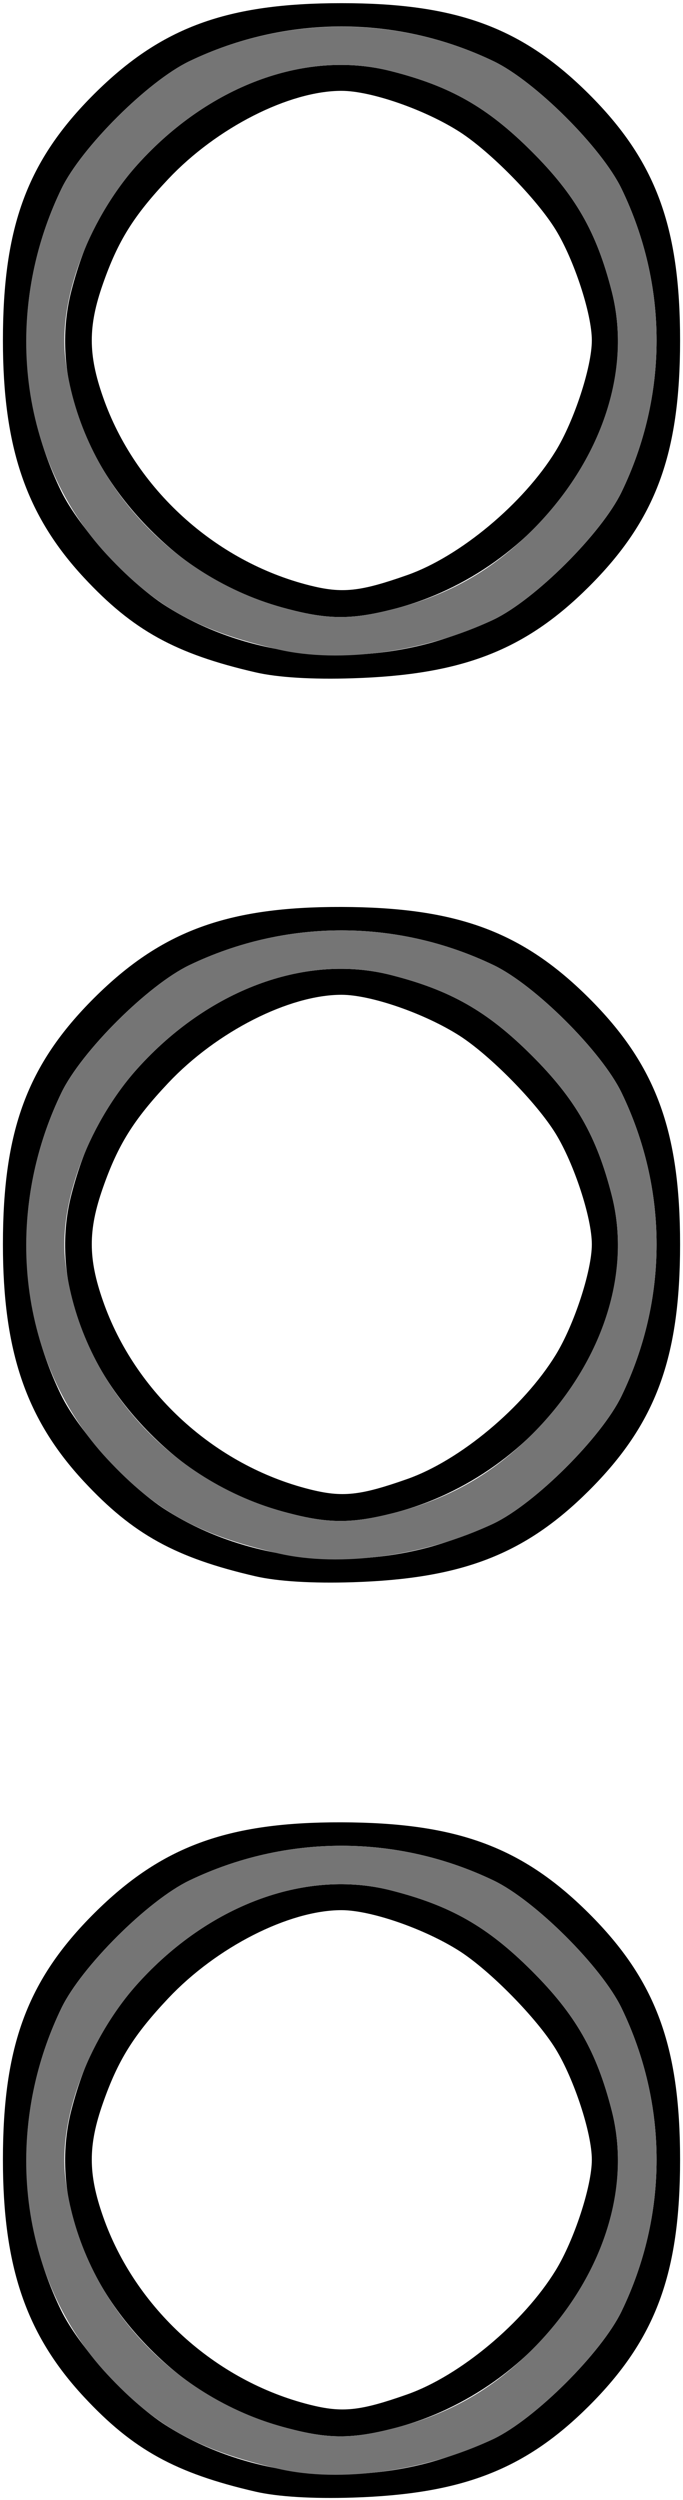 <?xml version="1.0" encoding="UTF-8" standalone="no"?>
<!DOCTYPE svg PUBLIC "-//W3C//DTD SVG 1.1//EN"
"http://www.w3.org/Graphics/SVG/1.1/DTD/svg11.dtd">
<svg width="164px" height="600px"
xmlns="http://www.w3.org/2000/svg" version="1.1">
<g transform="translate(0000, 0000) scale(1, 1)">
<path fill="#000000" stroke="none" d="
M 61.33 597.97
C 42.10 593.52 31.92 587.89 20.15 575.23
C 6.28 560.31 0.70 544.00 0.70 518.31
C 0.70 490.97 6.56 475.17 22.63 459.16
C 38.74 443.12 54.64 437.27 82.00 437.34
C 109.62 437.42 125.34 443.20 141.37 459.16
C 157.44 475.17 163.30 490.97 163.30 518.31
C 163.30 545.64 157.44 561.45 141.37 577.46
C 126.05 592.71 110.95 598.56 84.76 599.40
C 74.99 599.71 66.66 599.20 61.33 597.97
M 102.67 591.10
C 107.22 589.91 114.35 587.30 118.52 585.31
C 128.47 580.54 144.46 564.62 149.25 554.69
C 160.46 531.49 160.46 505.13 149.25 481.92
C 144.46 472.01 128.47 456.08 118.52 451.30
C 95.33 440.18 68.67 440.18 45.48 451.30
C 35.53 456.08 19.54 472.01 14.75 481.92
C 3.58 505.03 3.54 531.64 14.64 554.42
C 18.95 563.26 30.80 576.29 39.72 581.99
C 57.46 593.34 81.17 596.77 102.67 591.10"/>
<path fill="#000000" stroke="none" d="
M 61.33 378.29
C 42.10 373.84 31.92 368.21 20.15 355.55
C 6.28 340.63 0.70 324.32 0.70 298.63
C 0.70 271.29 6.56 255.49 22.63 239.48
C 38.74 223.44 54.64 217.59 82.00 217.66
C 109.62 217.74 125.34 223.52 141.37 239.48
C 157.44 255.49 163.30 271.29 163.30 298.63
C 163.30 325.96 157.44 341.77 141.37 357.78
C 126.05 373.03 110.95 378.88 84.76 379.72
C 74.99 380.03 66.66 379.52 61.33 378.29
M 102.67 371.42
C 107.22 370.23 114.35 367.62 118.52 365.63
C 128.47 360.86 144.46 344.94 149.25 335.01
C 160.46 311.81 160.46 285.45 149.25 262.24
C 144.46 252.33 128.47 236.40 118.52 231.62
C 95.33 220.50 68.67 220.50 45.48 231.62
C 35.53 236.40 19.54 252.33 14.75 262.24
C 3.58 285.35 3.54 311.96 14.64 334.74
C 18.95 343.58 30.80 356.61 39.72 362.31
C 57.46 373.66 81.17 377.09 102.67 371.42"/>
<path fill="#000000" stroke="none" d="
M 61.33 161.35
C 42.10 156.91 31.92 151.28 20.15 138.62
C 6.28 123.69 0.70 107.38 0.70 81.69
C 0.70 54.36 6.56 38.55 22.63 22.54
C 38.70 6.55 54.46 0.76 82.00 0.76
C 109.54 0.76 125.30 6.55 141.37 22.54
C 157.44 38.55 163.30 54.36 163.30 81.69
C 163.30 109.03 157.44 124.83 141.37 140.84
C 126.05 156.10 110.95 161.95 84.76 162.78
C 74.99 163.10 66.66 162.59 61.33 161.35
M 102.67 154.49
C 107.22 153.30 114.35 150.69 118.52 148.70
C 128.47 143.93 144.46 128.00 149.25 118.08
C 160.46 94.87 160.46 68.51 149.25 45.31
C 144.46 35.40 128.47 19.47 118.52 14.69
C 95.33 3.57 68.67 3.57 45.48 14.69
C 35.53 19.47 19.54 35.40 14.75 45.31
C 3.58 68.42 3.54 95.03 14.64 117.80
C 18.95 126.65 30.80 139.68 39.72 145.37
C 57.46 156.73 81.17 160.16 102.67 154.49"/>
<path fill="#000000" stroke="none" d="
M 68.91 582.71
C 57.12 579.60 47.45 574.32 38.64 566.20
C 20.29 549.25 12.05 526.46 17.10 506.58
C 20.38 493.72 25.44 484.26 33.93 475.11
C 50.94 456.82 73.81 448.61 93.77 453.65
C 108.10 457.28 116.98 462.32 127.59 472.89
C 138.20 483.46 143.26 492.30 146.90 506.58
C 154.82 537.75 130.10 573.68 94.46 582.80
C 84.47 585.35 78.82 585.34 68.91 582.71
M 97.79 574.63
C 110.46 570.16 125.71 557.42 133.42 544.87
C 137.87 537.62 142.11 524.65 142.11 518.31
C 142.11 511.96 137.87 498.99 133.42 491.74
C 128.84 484.30 117.69 472.96 110.32 468.23
C 101.98 462.91 89.04 458.42 82.00 458.42
C 69.42 458.42 52.01 467.27 40.42 479.56
C 32.07 488.42 28.32 494.43 24.70 504.78
C 21.14 514.94 21.15 521.68 24.74 531.93
C 32.41 553.89 51.64 571.39 74.34 577.10
C 82.19 579.08 86.41 578.64 97.79 574.63"/>
<path fill="#000000" stroke="none" d="
M 68.91 363.03
C 57.12 359.92 47.45 354.65 38.64 346.52
C 20.29 329.57 12.05 306.78 17.10 286.90
C 20.38 274.04 25.44 264.58 33.93 255.43
C 50.94 237.14 73.81 228.93 93.77 233.97
C 108.10 237.60 116.98 242.64 127.59 253.21
C 138.20 263.78 143.26 272.62 146.90 286.90
C 154.82 318.07 130.10 354.00 94.46 363.12
C 84.47 365.67 78.82 365.66 68.91 363.03
M 97.79 354.95
C 110.46 350.49 125.71 337.74 133.42 325.19
C 137.87 317.95 142.11 304.97 142.11 298.63
C 142.11 292.28 137.87 279.31 133.42 272.06
C 128.84 264.62 117.69 253.28 110.32 248.55
C 101.98 243.23 89.04 238.74 82.00 238.74
C 69.42 238.74 52.01 247.59 40.42 259.88
C 32.07 268.74 28.32 274.75 24.70 285.10
C 21.14 295.26 21.15 302.00 24.74 312.25
C 32.41 334.22 51.64 351.71 74.34 357.42
C 82.19 359.40 86.41 358.96 97.79 354.95"/>
<path fill="#000000" stroke="none" d="
M 68.91 146.10
C 57.12 142.98 47.45 137.71 38.64 129.58
C 20.29 112.64 12.05 89.85 17.10 69.97
C 20.38 57.10 25.44 47.64 33.93 38.50
C 50.94 20.21 73.81 12.00 93.77 17.04
C 108.10 20.66 116.98 25.70 127.59 36.27
C 138.20 46.85 143.26 55.69 146.90 69.97
C 154.82 101.14 130.10 137.07 94.46 146.18
C 84.47 148.74 78.82 148.72 68.91 146.10
M 97.79 138.01
C 110.46 133.55 125.71 120.81 133.42 108.26
C 137.87 101.01 142.11 88.04 142.11 81.69
C 142.11 75.35 137.87 62.38 133.42 55.13
C 128.84 47.68 117.69 36.34 110.32 31.62
C 101.98 26.29 89.04 21.80 82.00 21.80
C 69.42 21.80 52.01 30.66 40.42 42.95
C 32.07 51.80 28.32 57.82 24.70 68.17
C 21.14 78.33 21.15 85.07 24.74 95.31
C 32.41 117.28 51.64 134.77 74.34 140.49
C 82.19 142.46 86.41 142.02 97.79 138.01"/>
<path fill="#757575" stroke="none" d="
M 66.84 592.49
C 47.59 588.01 37.43 582.40 25.66 569.74
C 4.66 547.13 0.28 511.88 14.75 481.92
C 19.54 472.01 35.53 456.08 45.48 451.30
C 68.67 440.18 95.33 440.18 118.52 451.30
C 128.47 456.08 144.46 472.01 149.25 481.92
C 160.46 505.13 160.46 531.49 149.25 554.69
C 144.46 564.62 128.47 580.54 118.52 585.31
C 102.31 593.07 81.67 595.94 66.84 592.49
M 94.46 582.80
C 106.77 579.65 116.36 574.49 125.36 566.20
C 143.71 549.25 151.95 526.46 146.90 506.58
C 143.26 492.30 138.20 483.46 127.59 472.89
C 116.98 462.32 108.10 457.28 93.77 453.65
C 73.81 448.61 50.94 456.82 33.93 475.11
C 21.64 488.35 13.99 508.17 15.67 522.44
C 19.03 550.97 40.42 575.18 68.91 582.71
C 78.82 585.34 84.47 585.35 94.46 582.80"/>
<path fill="#757575" stroke="none" d="
M 66.84 372.81
C 47.59 368.33 37.43 362.72 25.66 350.06
C 4.66 327.45 0.28 292.20 14.75 262.24
C 19.54 252.33 35.53 236.40 45.48 231.62
C 68.67 220.50 95.33 220.50 118.52 231.62
C 128.47 236.40 144.46 252.33 149.25 262.24
C 160.46 285.45 160.46 311.81 149.25 335.01
C 144.46 344.94 128.47 360.86 118.52 365.63
C 102.31 373.39 81.67 376.26 66.84 372.81
M 94.46 363.12
C 106.77 359.97 116.36 354.81 125.36 346.52
C 143.71 329.57 151.95 306.78 146.90 286.90
C 143.26 272.62 138.20 263.78 127.59 253.21
C 116.98 242.64 108.10 237.60 93.77 233.97
C 73.81 228.93 50.94 237.14 33.93 255.43
C 21.64 268.67 13.99 288.49 15.67 302.76
C 19.03 331.29 40.42 355.50 68.91 363.03
C 78.82 365.66 84.47 365.67 94.46 363.12"/>
<path fill="#757575" stroke="none" d="
M 66.84 155.88
C 47.59 151.40 37.43 145.78 25.66 133.13
C 4.66 110.51 0.28 75.27 14.75 45.31
C 19.54 35.40 35.53 19.47 45.48 14.69
C 68.56 3.62 95.44 3.62 118.52 14.69
C 128.47 19.47 144.46 35.40 149.25 45.31
C 160.46 68.51 160.46 94.87 149.25 118.08
C 144.46 128.00 128.47 143.93 118.52 148.70
C 102.31 156.45 81.67 159.32 66.84 155.88
M 94.46 146.18
C 106.77 143.04 116.36 137.88 125.36 129.58
C 143.71 112.64 151.95 89.85 146.90 69.97
C 143.26 55.69 138.20 46.85 127.59 36.27
C 116.98 25.70 108.10 20.66 93.77 17.04
C 73.81 12.00 50.94 20.21 33.93 38.50
C 21.64 51.73 13.99 71.56 15.67 85.83
C 19.03 114.36 40.42 138.56 68.91 146.10
C 78.82 148.72 84.47 148.74 94.46 146.18"/>
</g>
</svg>
